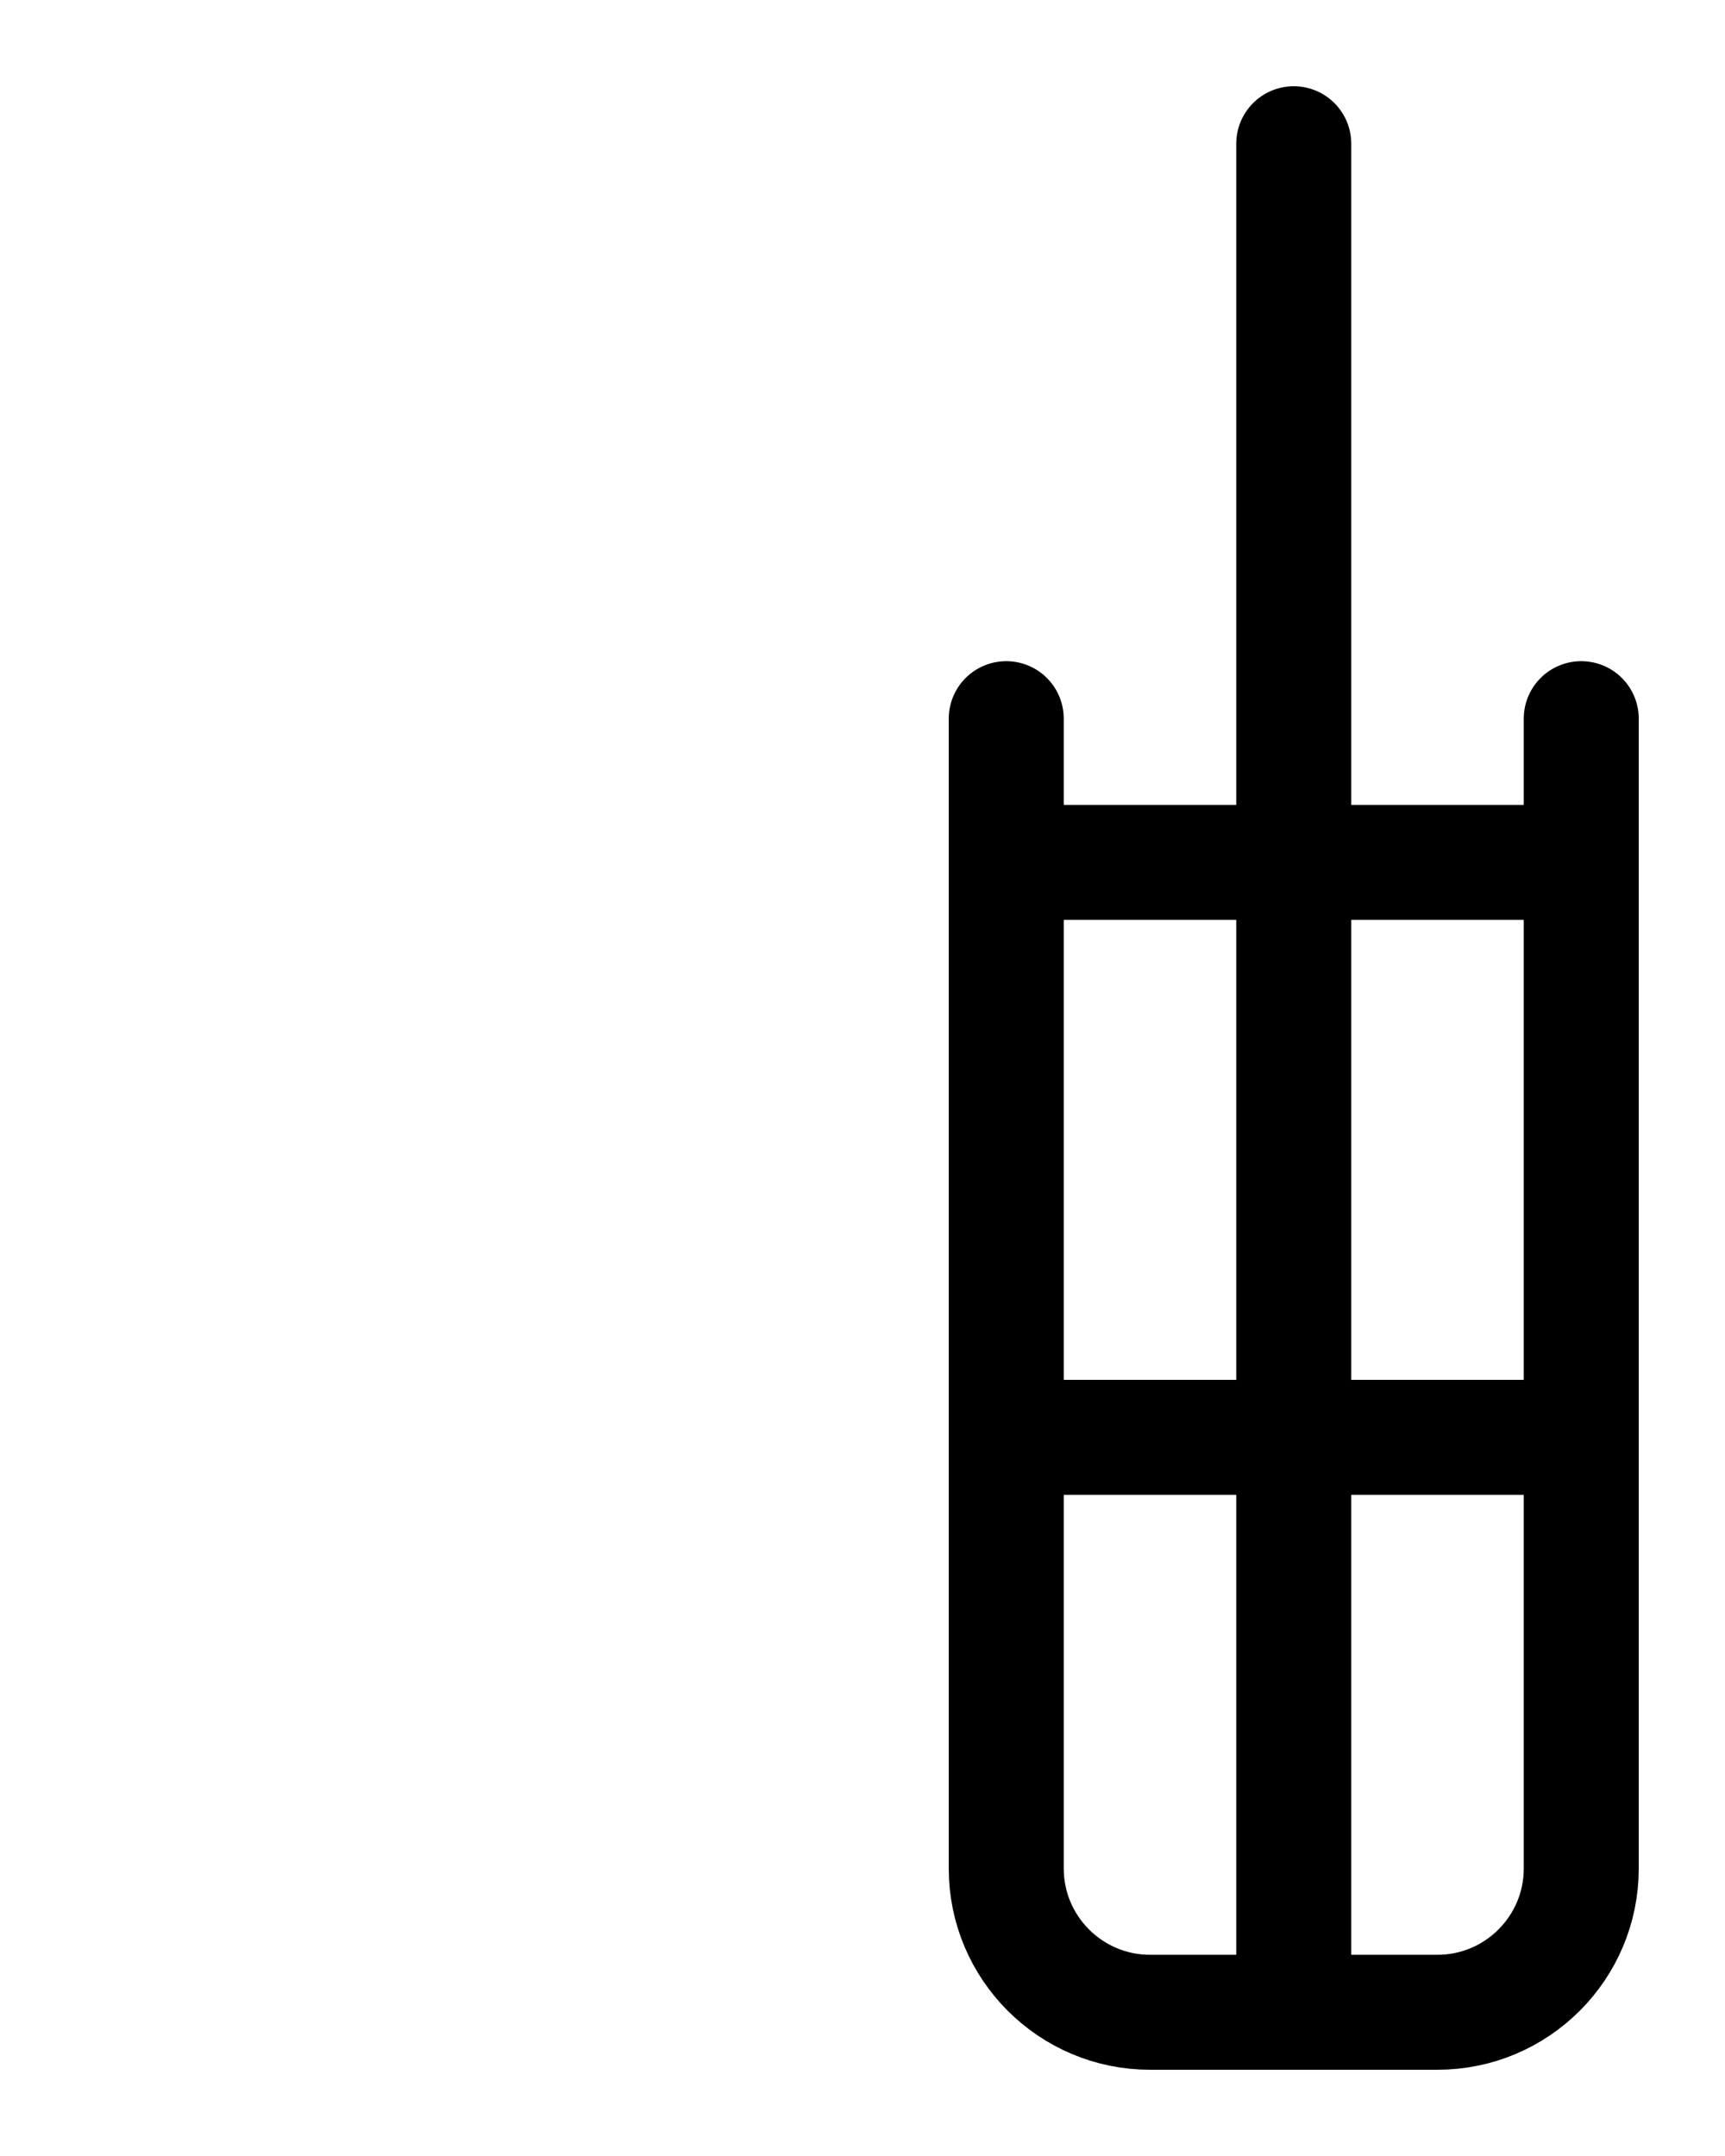 <?xml version="1.0" encoding="utf-8"?>
<!-- Generator: Adobe Illustrator 26.0.0, SVG Export Plug-In . SVG Version: 6.00 Build 0)  -->
<svg version="1.1" id="图层_1" xmlns="http://www.w3.org/2000/svg" xmlns:xlink="http://www.w3.org/1999/xlink" x="0px" y="0px"
	 viewBox="0 0 720 900" style="enable-background:new 0 0 720 900;" xml:space="preserve">
<style type="text/css">
	.st0{fill:none;stroke:#000000;stroke-width:48;stroke-linecap:round;stroke-linejoin:round;stroke-miterlimit:10;}
</style>
<path class="st0" d="M420,300v480c0,33.1,26.9,60,60,60h120c33.1,0,60-26.9,60-60V300"/>
<line class="st0" x1="420" y1="360" x2="660" y2="360"/>
<line class="st0" x1="540" y1="840" x2="540" y2="60"/>
<line class="st0" x1="420" y1="600" x2="660" y2="600"/>
</svg>
